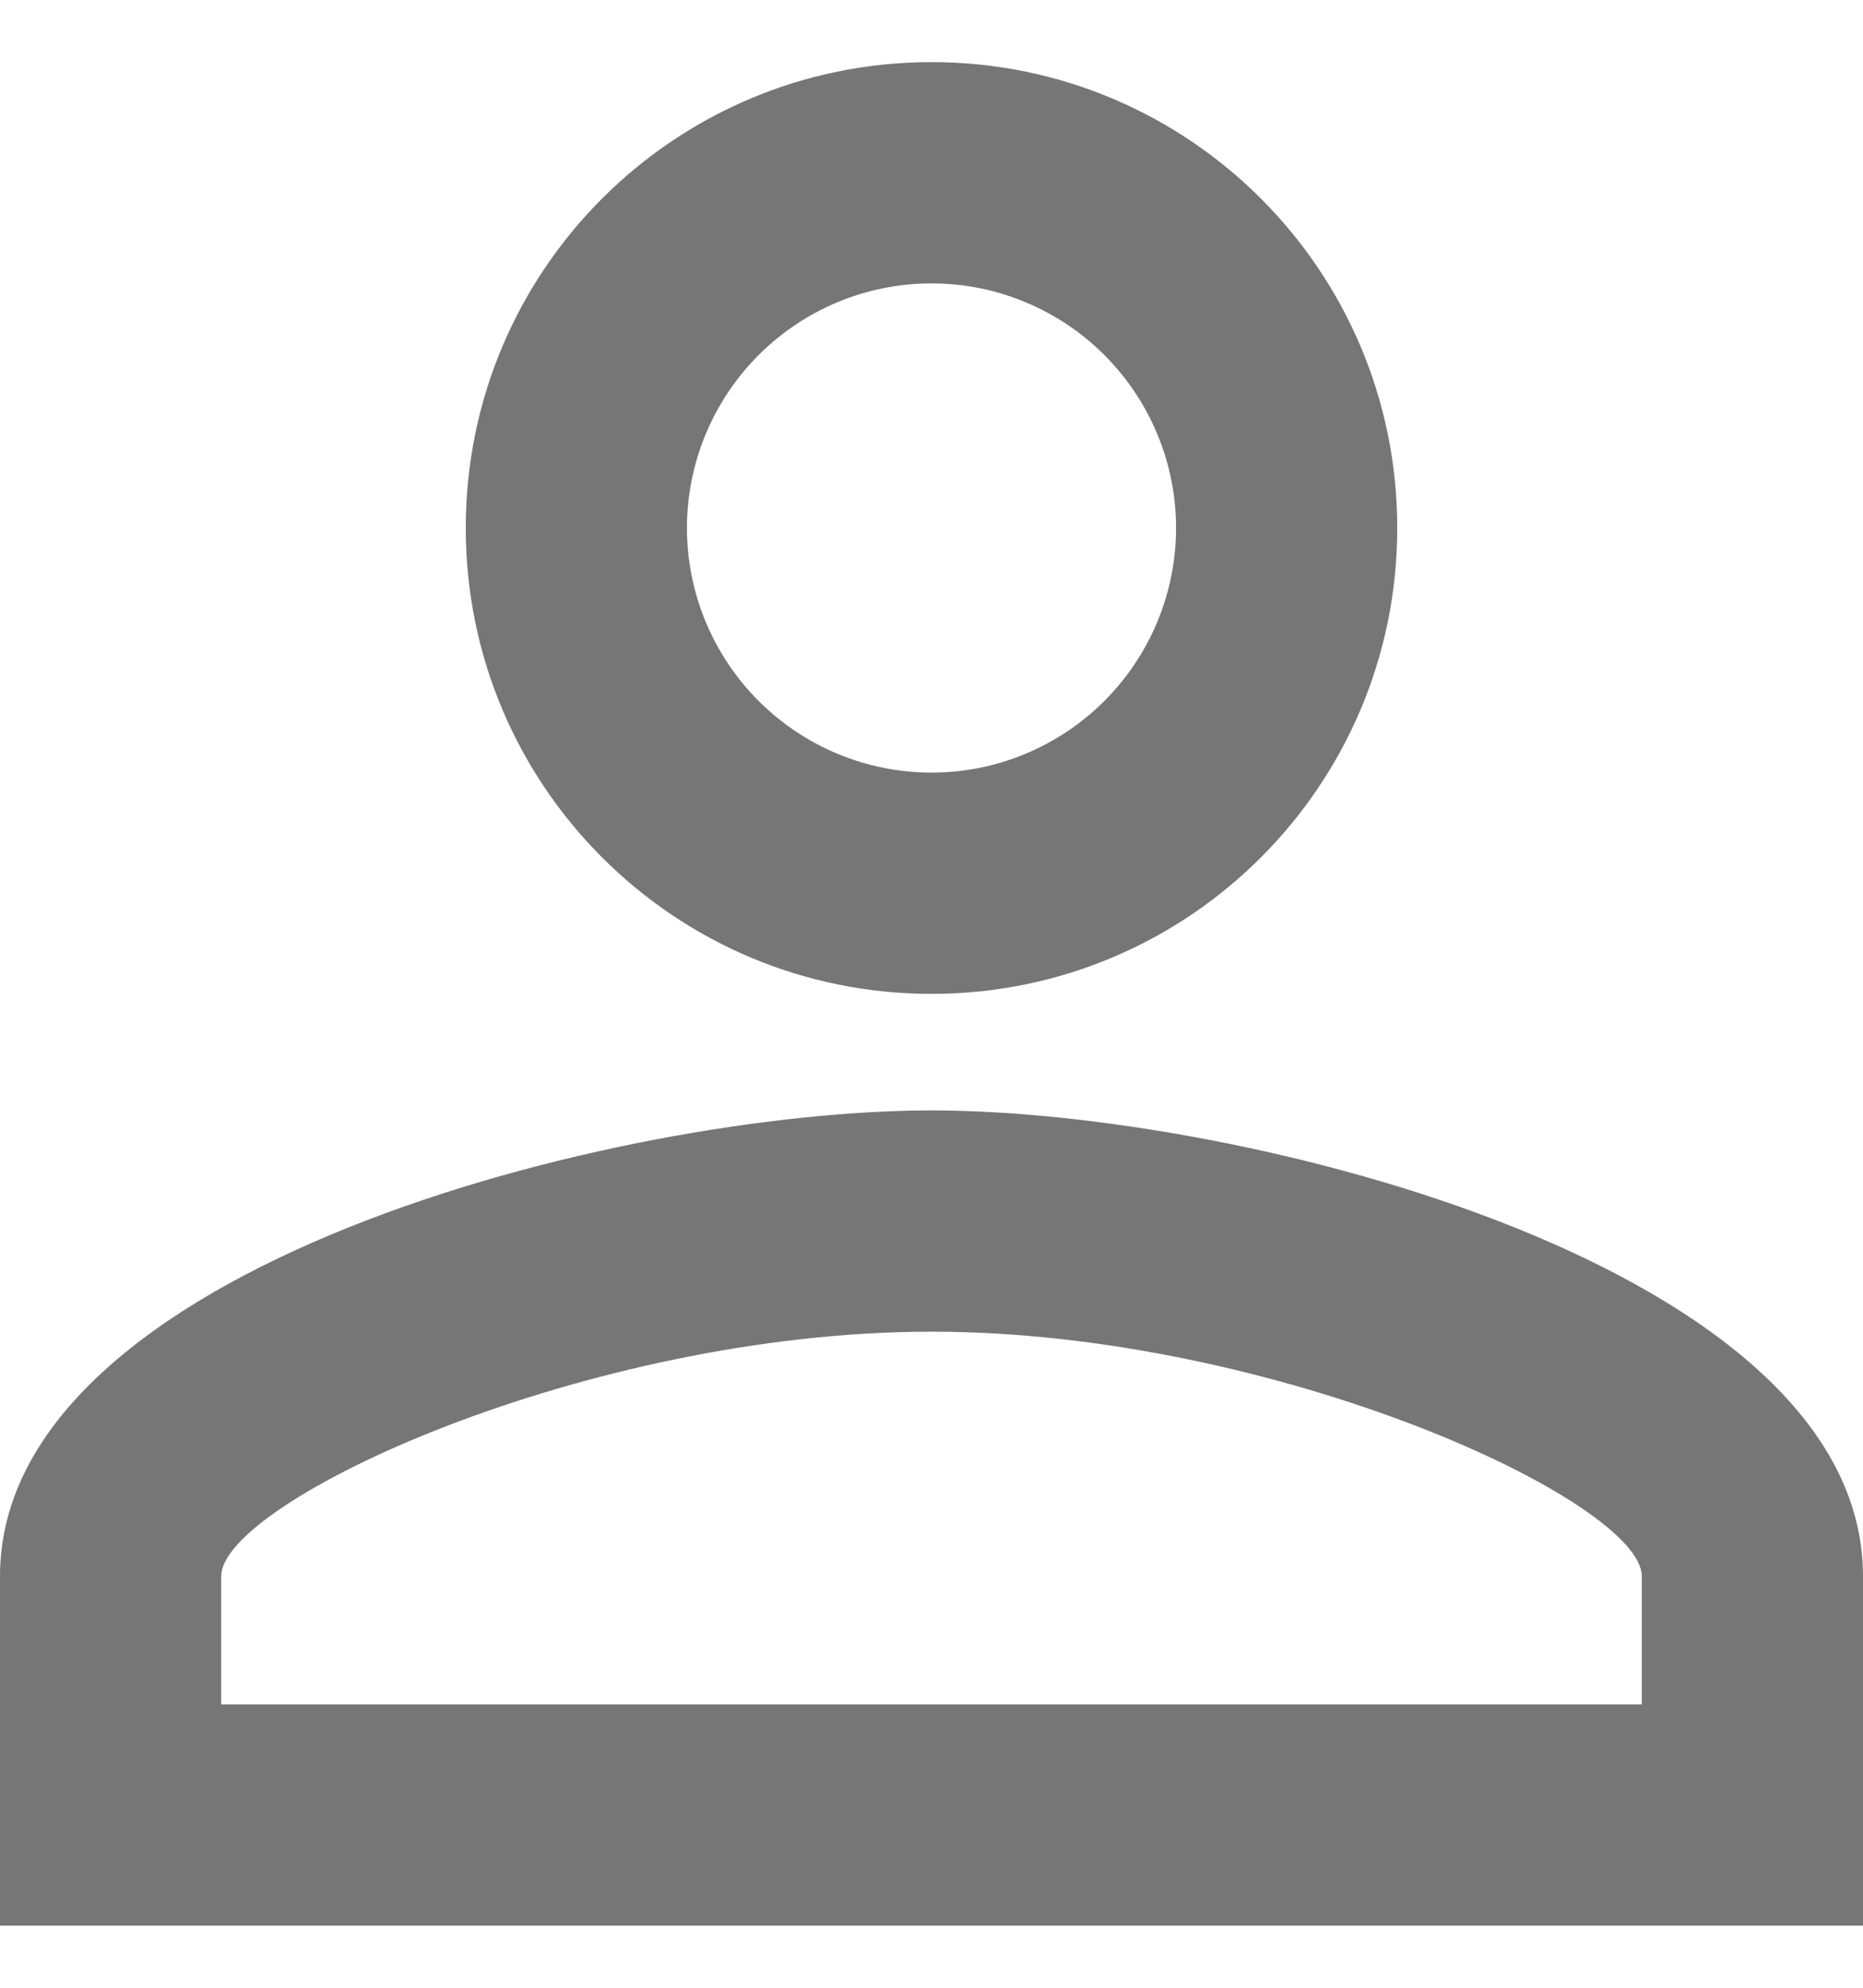 <svg width="15" height="16" viewBox="0 0 15 16" fill="none" xmlns="http://www.w3.org/2000/svg">
<path d="M7.5 2.281C7.759 2.281 8.015 2.332 8.253 2.431C8.492 2.53 8.709 2.675 8.892 2.858C9.075 3.041 9.22 3.258 9.319 3.497C9.418 3.735 9.469 3.991 9.469 4.25C9.469 4.509 9.418 4.765 9.319 5.003C9.22 5.242 9.075 5.459 8.892 5.642C8.709 5.825 8.492 5.97 8.253 6.069C8.015 6.168 7.759 6.219 7.5 6.219C6.978 6.219 6.477 6.011 6.108 5.642C5.739 5.273 5.531 4.772 5.531 4.25C5.531 3.728 5.739 3.227 6.108 2.858C6.477 2.489 6.978 2.281 7.5 2.281ZM7.5 10.719C10.284 10.719 13.219 12.088 13.219 12.688V13.719H1.781V12.688C1.781 12.088 4.716 10.719 7.5 10.719ZM7.5 0.5C5.428 0.5 3.75 2.178 3.75 4.25C3.75 6.322 5.428 8 7.5 8C9.572 8 11.25 6.322 11.25 4.25C11.25 2.178 9.572 0.5 7.5 0.5ZM7.5 8.938C4.997 8.938 0 10.194 0 12.688V15.5H15V12.688C15 10.194 10.003 8.938 7.5 8.938Z" fill="#767676"/>
</svg>
